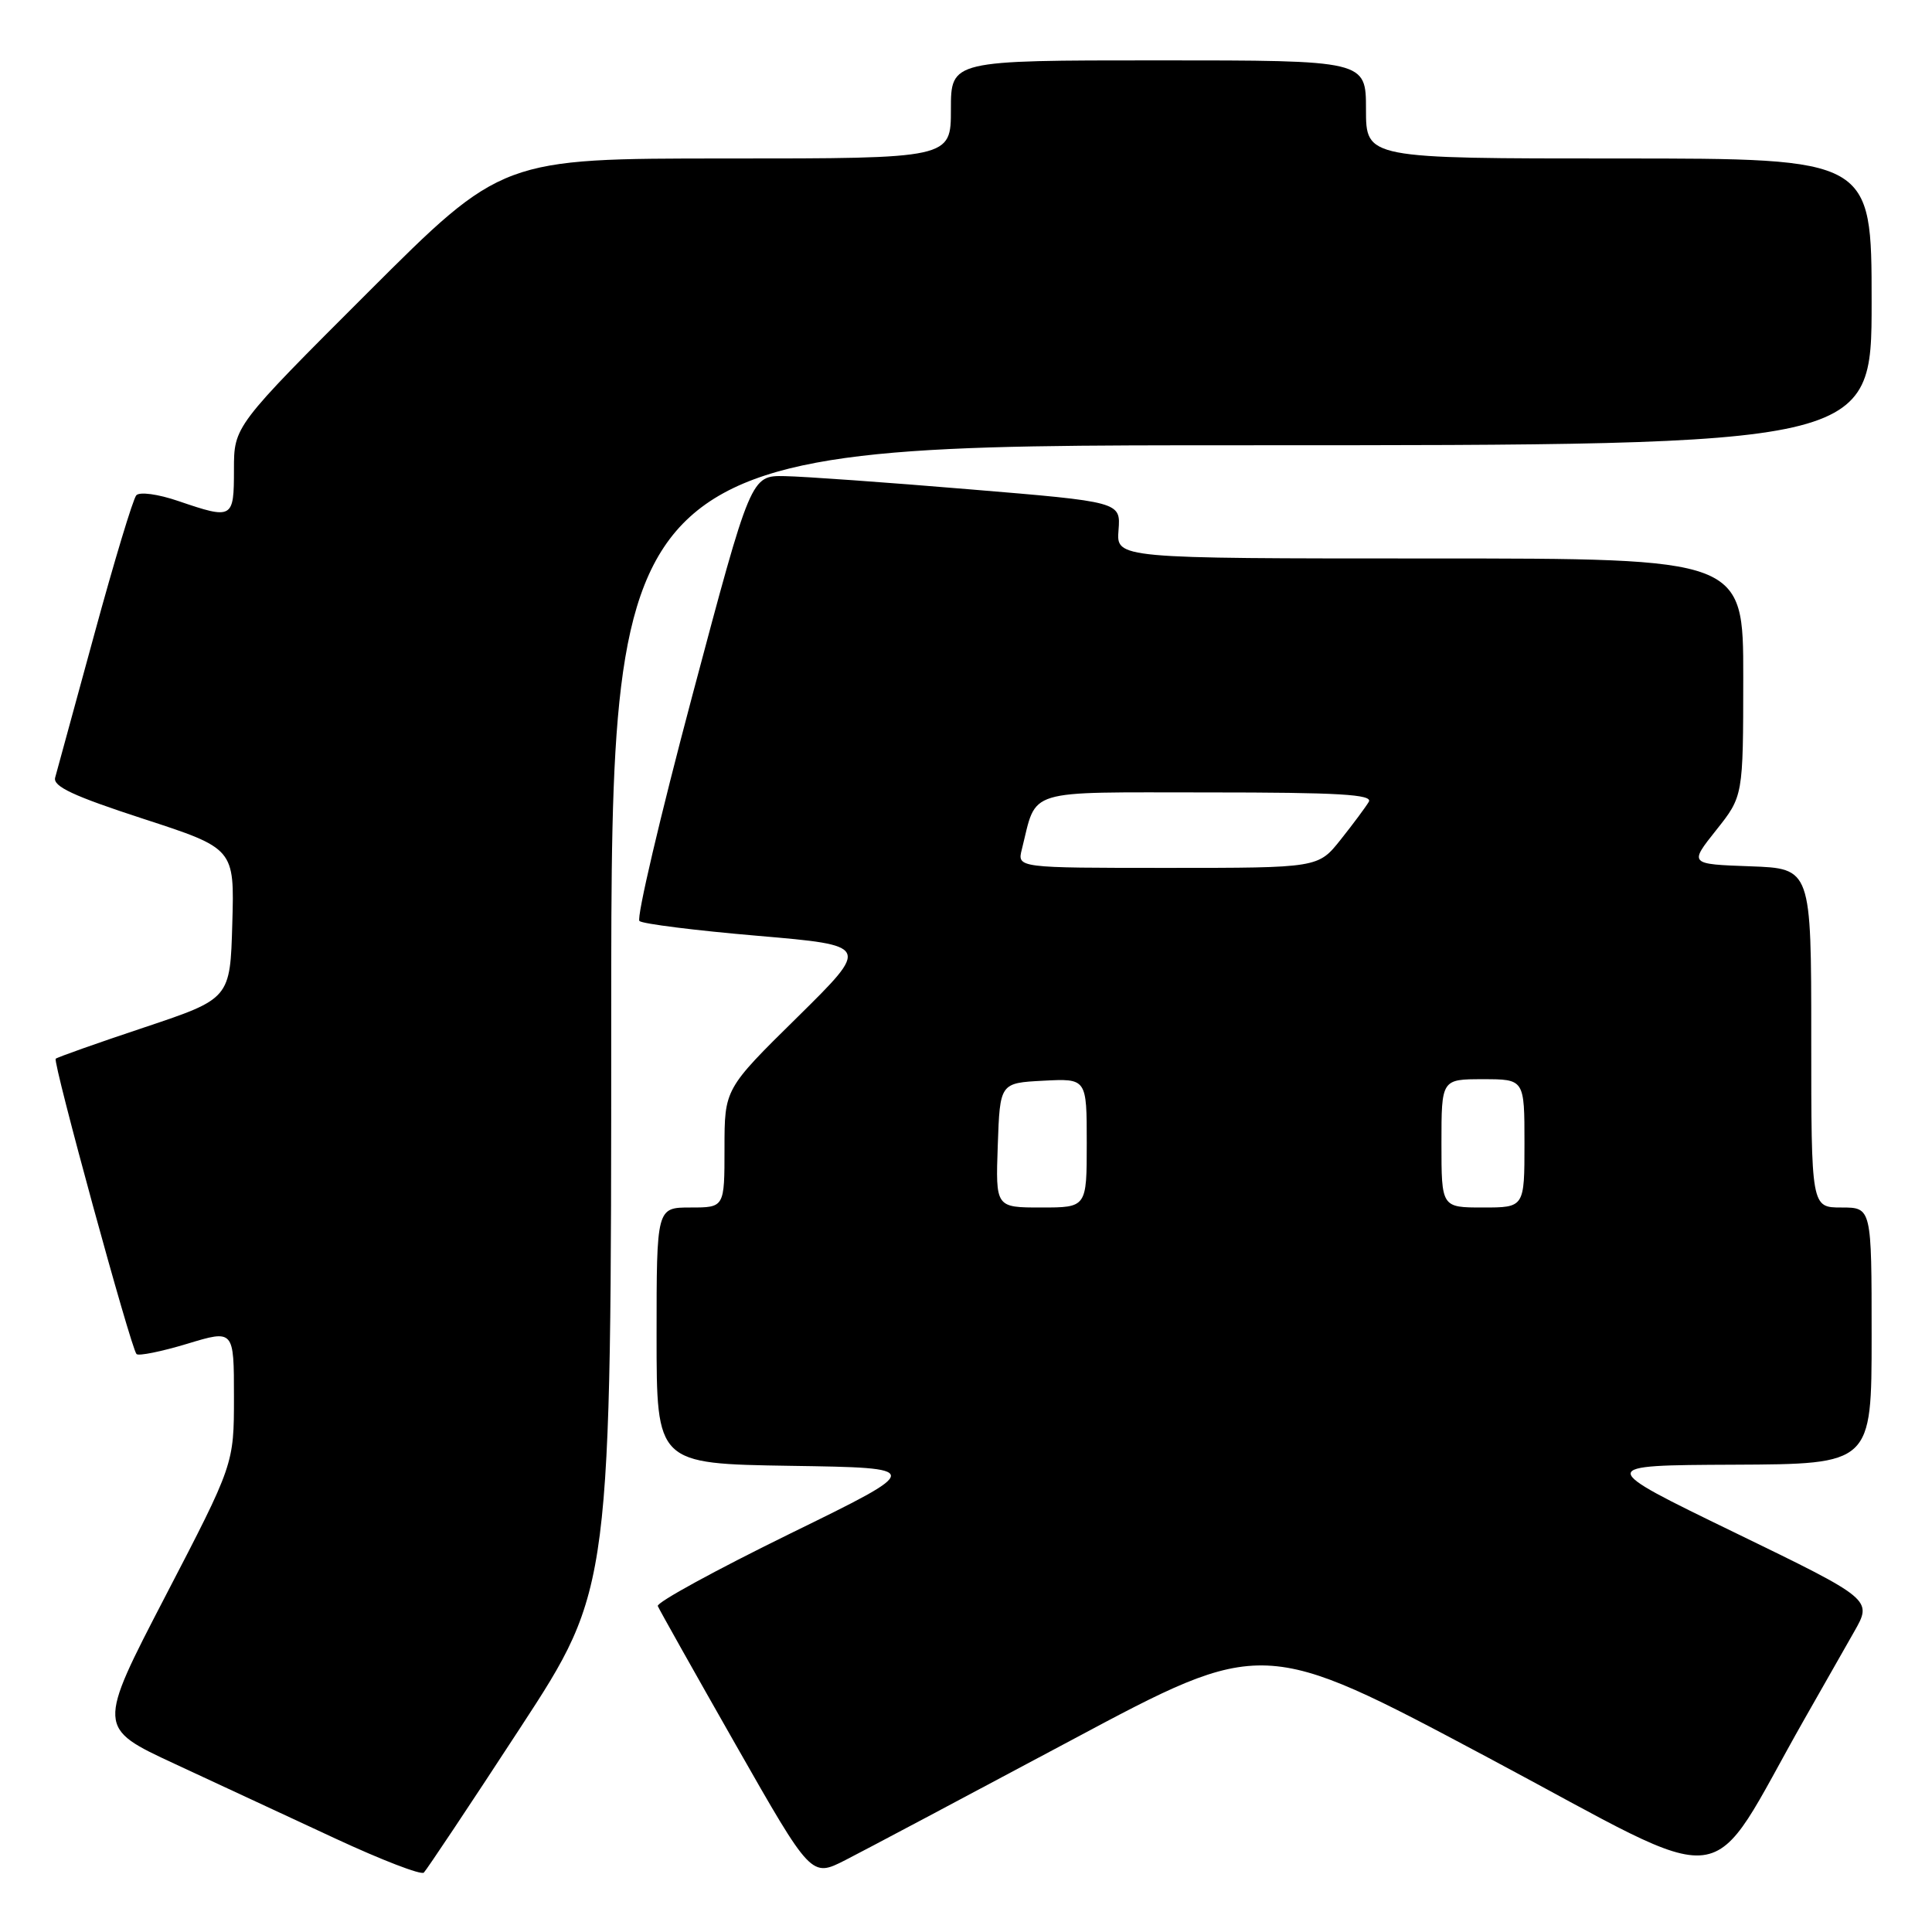 <?xml version="1.0" encoding="UTF-8" standalone="no"?>
<!DOCTYPE svg PUBLIC "-//W3C//DTD SVG 1.1//EN" "http://www.w3.org/Graphics/SVG/1.1/DTD/svg11.dtd" >
<svg xmlns="http://www.w3.org/2000/svg" xmlns:xlink="http://www.w3.org/1999/xlink" version="1.1" viewBox="0 0 256 256">
 <g >
 <path fill="currentColor"
d=" M 68.90 229.00 C 80.99 210.50 80.99 210.50 80.99 134.75 C 81.00 59.00 81.00 59.00 164.50 59.00 C 248.00 59.00 248.00 59.00 248.00 40.00 C 248.00 21.00 248.00 21.00 214.50 21.00 C 181.00 21.00 181.00 21.00 181.00 14.50 C 181.00 8.00 181.00 8.00 153.50 8.00 C 126.00 8.00 126.00 8.00 126.00 14.50 C 126.00 21.00 126.00 21.00 96.26 21.00 C 66.52 21.00 66.52 21.00 48.76 38.74 C 31.00 56.48 31.00 56.48 31.00 62.24 C 31.00 68.76 30.84 68.85 23.60 66.38 C 20.94 65.47 18.50 65.14 18.06 65.63 C 17.63 66.11 15.13 74.38 12.51 84.00 C 9.89 93.62 7.55 102.19 7.31 103.03 C 6.98 104.20 9.70 105.47 18.97 108.49 C 31.07 112.43 31.07 112.43 30.78 122.38 C 30.50 132.33 30.50 132.33 19.11 136.14 C 12.84 138.23 7.57 140.10 7.38 140.29 C 6.97 140.70 17.36 178.70 18.09 179.42 C 18.37 179.70 21.39 179.09 24.80 178.06 C 31.00 176.18 31.00 176.18 31.00 185.10 C 31.00 194.01 31.00 194.01 21.93 211.47 C 12.86 228.94 12.86 228.94 23.15 233.72 C 28.82 236.35 38.41 240.81 44.47 243.63 C 50.54 246.45 55.80 248.48 56.16 248.13 C 56.52 247.78 62.26 239.18 68.90 229.00 Z  M 141.93 230.60 C 167.36 217.01 167.36 217.01 197.19 232.90 C 230.56 250.68 225.75 251.27 239.12 227.75 C 241.39 223.76 244.34 218.57 245.68 216.22 C 248.12 211.94 248.12 211.94 229.81 203.05 C 211.50 194.16 211.50 194.16 229.75 194.08 C 248.00 194.00 248.00 194.00 248.00 177.00 C 248.00 160.00 248.00 160.00 244.00 160.00 C 240.00 160.00 240.00 160.00 240.00 137.54 C 240.00 115.08 240.00 115.08 231.91 114.79 C 223.82 114.50 223.82 114.50 227.40 110.00 C 230.98 105.50 230.98 105.50 230.99 89.75 C 231.00 74.00 231.00 74.00 189.46 74.00 C 147.91 74.00 147.91 74.00 148.21 70.25 C 148.50 66.50 148.50 66.50 128.50 64.84 C 117.50 63.92 106.47 63.13 104.00 63.09 C 99.50 63.00 99.50 63.00 91.73 92.19 C 87.46 108.24 84.31 121.67 84.73 122.04 C 85.16 122.42 92.20 123.30 100.40 124.00 C 115.29 125.28 115.29 125.28 105.65 134.79 C 96.00 144.29 96.00 144.29 96.00 152.15 C 96.00 160.00 96.00 160.00 91.50 160.00 C 87.00 160.00 87.00 160.00 87.00 176.98 C 87.00 193.95 87.00 193.95 104.75 194.23 C 122.50 194.50 122.50 194.50 104.66 203.23 C 94.85 208.04 86.97 212.34 87.16 212.81 C 87.35 213.27 92.00 221.55 97.50 231.21 C 107.50 248.77 107.50 248.77 112.00 246.48 C 114.47 245.22 127.94 238.07 141.93 230.60 Z  M 132.21 151.75 C 132.50 143.50 132.50 143.50 138.25 143.20 C 144.00 142.90 144.00 142.90 144.00 151.45 C 144.00 160.00 144.00 160.00 137.96 160.00 C 131.92 160.00 131.92 160.00 132.21 151.75 Z  M 191.00 151.50 C 191.00 143.00 191.00 143.00 196.50 143.00 C 202.00 143.00 202.00 143.00 202.00 151.50 C 202.00 160.00 202.00 160.00 196.50 160.00 C 191.00 160.00 191.00 160.00 191.00 151.50 Z  M 135.40 112.54 C 137.44 104.40 135.49 105.00 160.03 105.00 C 177.43 105.00 181.96 105.27 181.37 106.25 C 180.96 106.94 179.29 109.19 177.65 111.25 C 174.67 115.00 174.67 115.00 154.72 115.00 C 134.78 115.00 134.78 115.00 135.40 112.54 Z "/>
</g>
</svg>